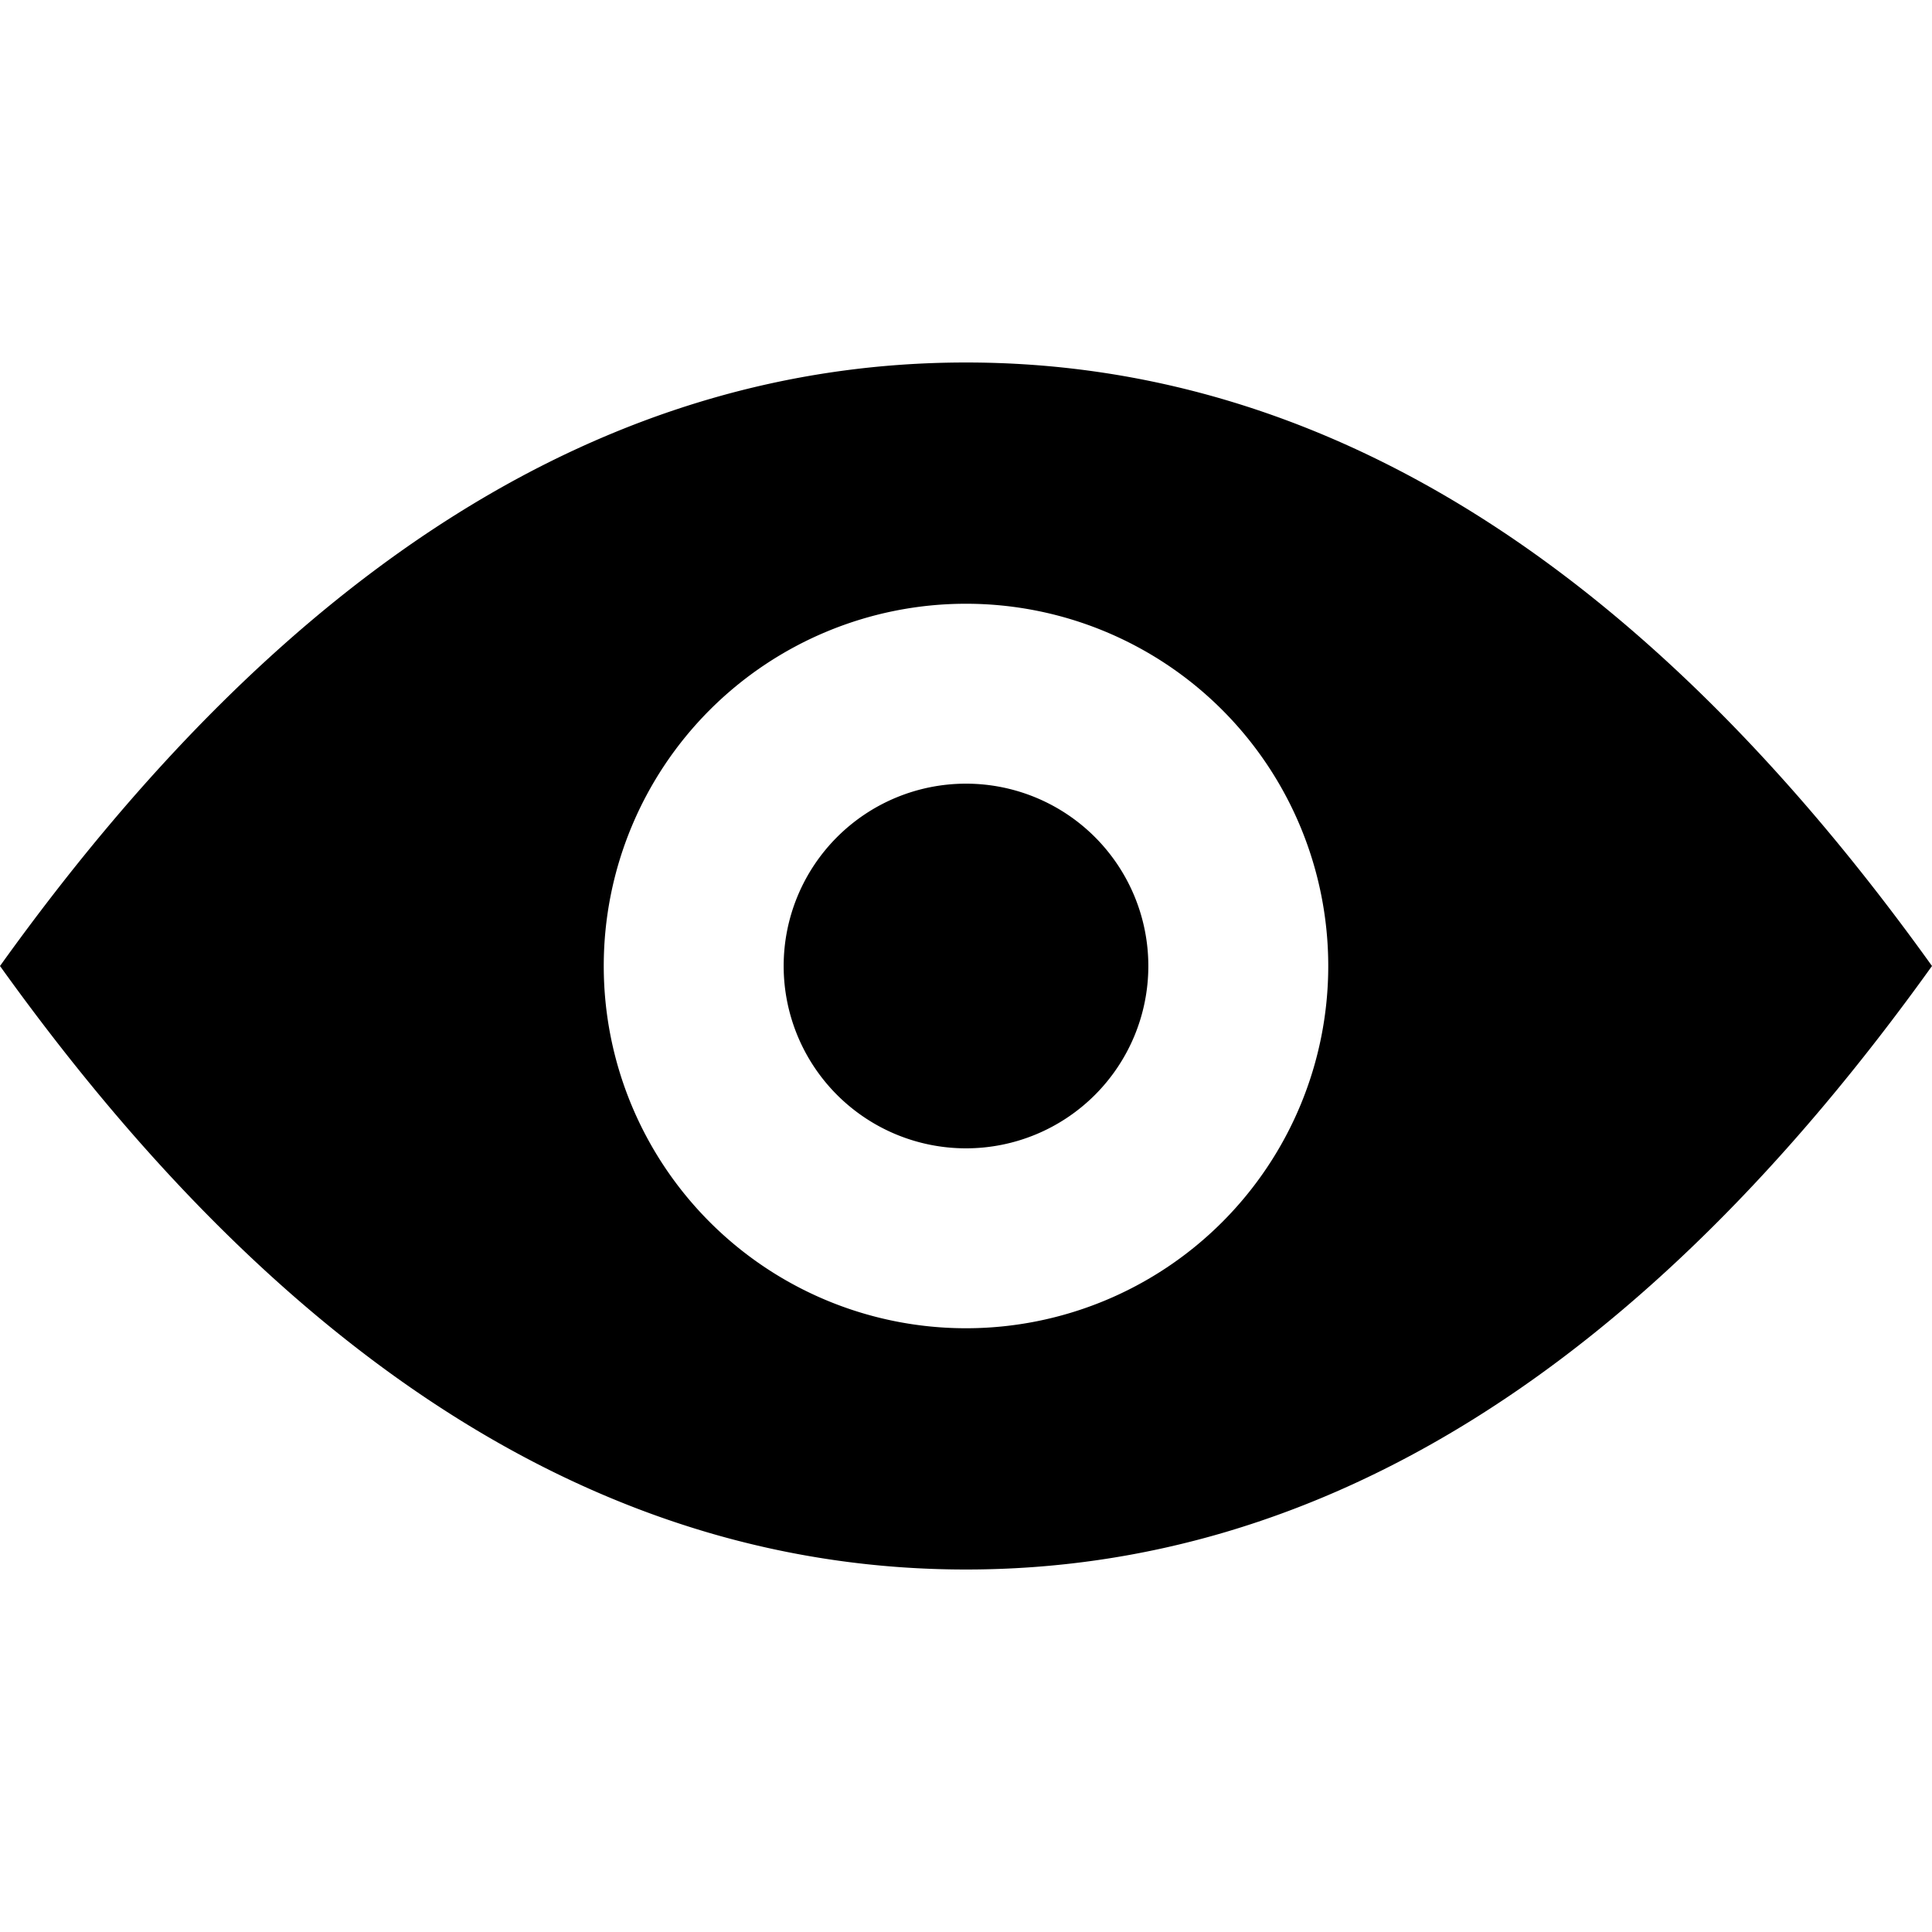 <svg width='16' height='16' xmlns='http://www.w3.org/2000/svg'><path d='M8 3.002c2.946 0 5.612 1.666 8 4.998-2.388 3.332-5.054 4.998-8 4.998-2.946 0-5.612-1.666-8-4.998 2.388-3.332 5.054-4.998 8-4.998zM8 5a3 3 0 100 6 3 3 0 000-6zm0 1.49a1.51 1.51 0 110 3.02 1.51 1.51 0 010-3.02z' fill='#000000'  fill-rule='evenodd'/></svg>